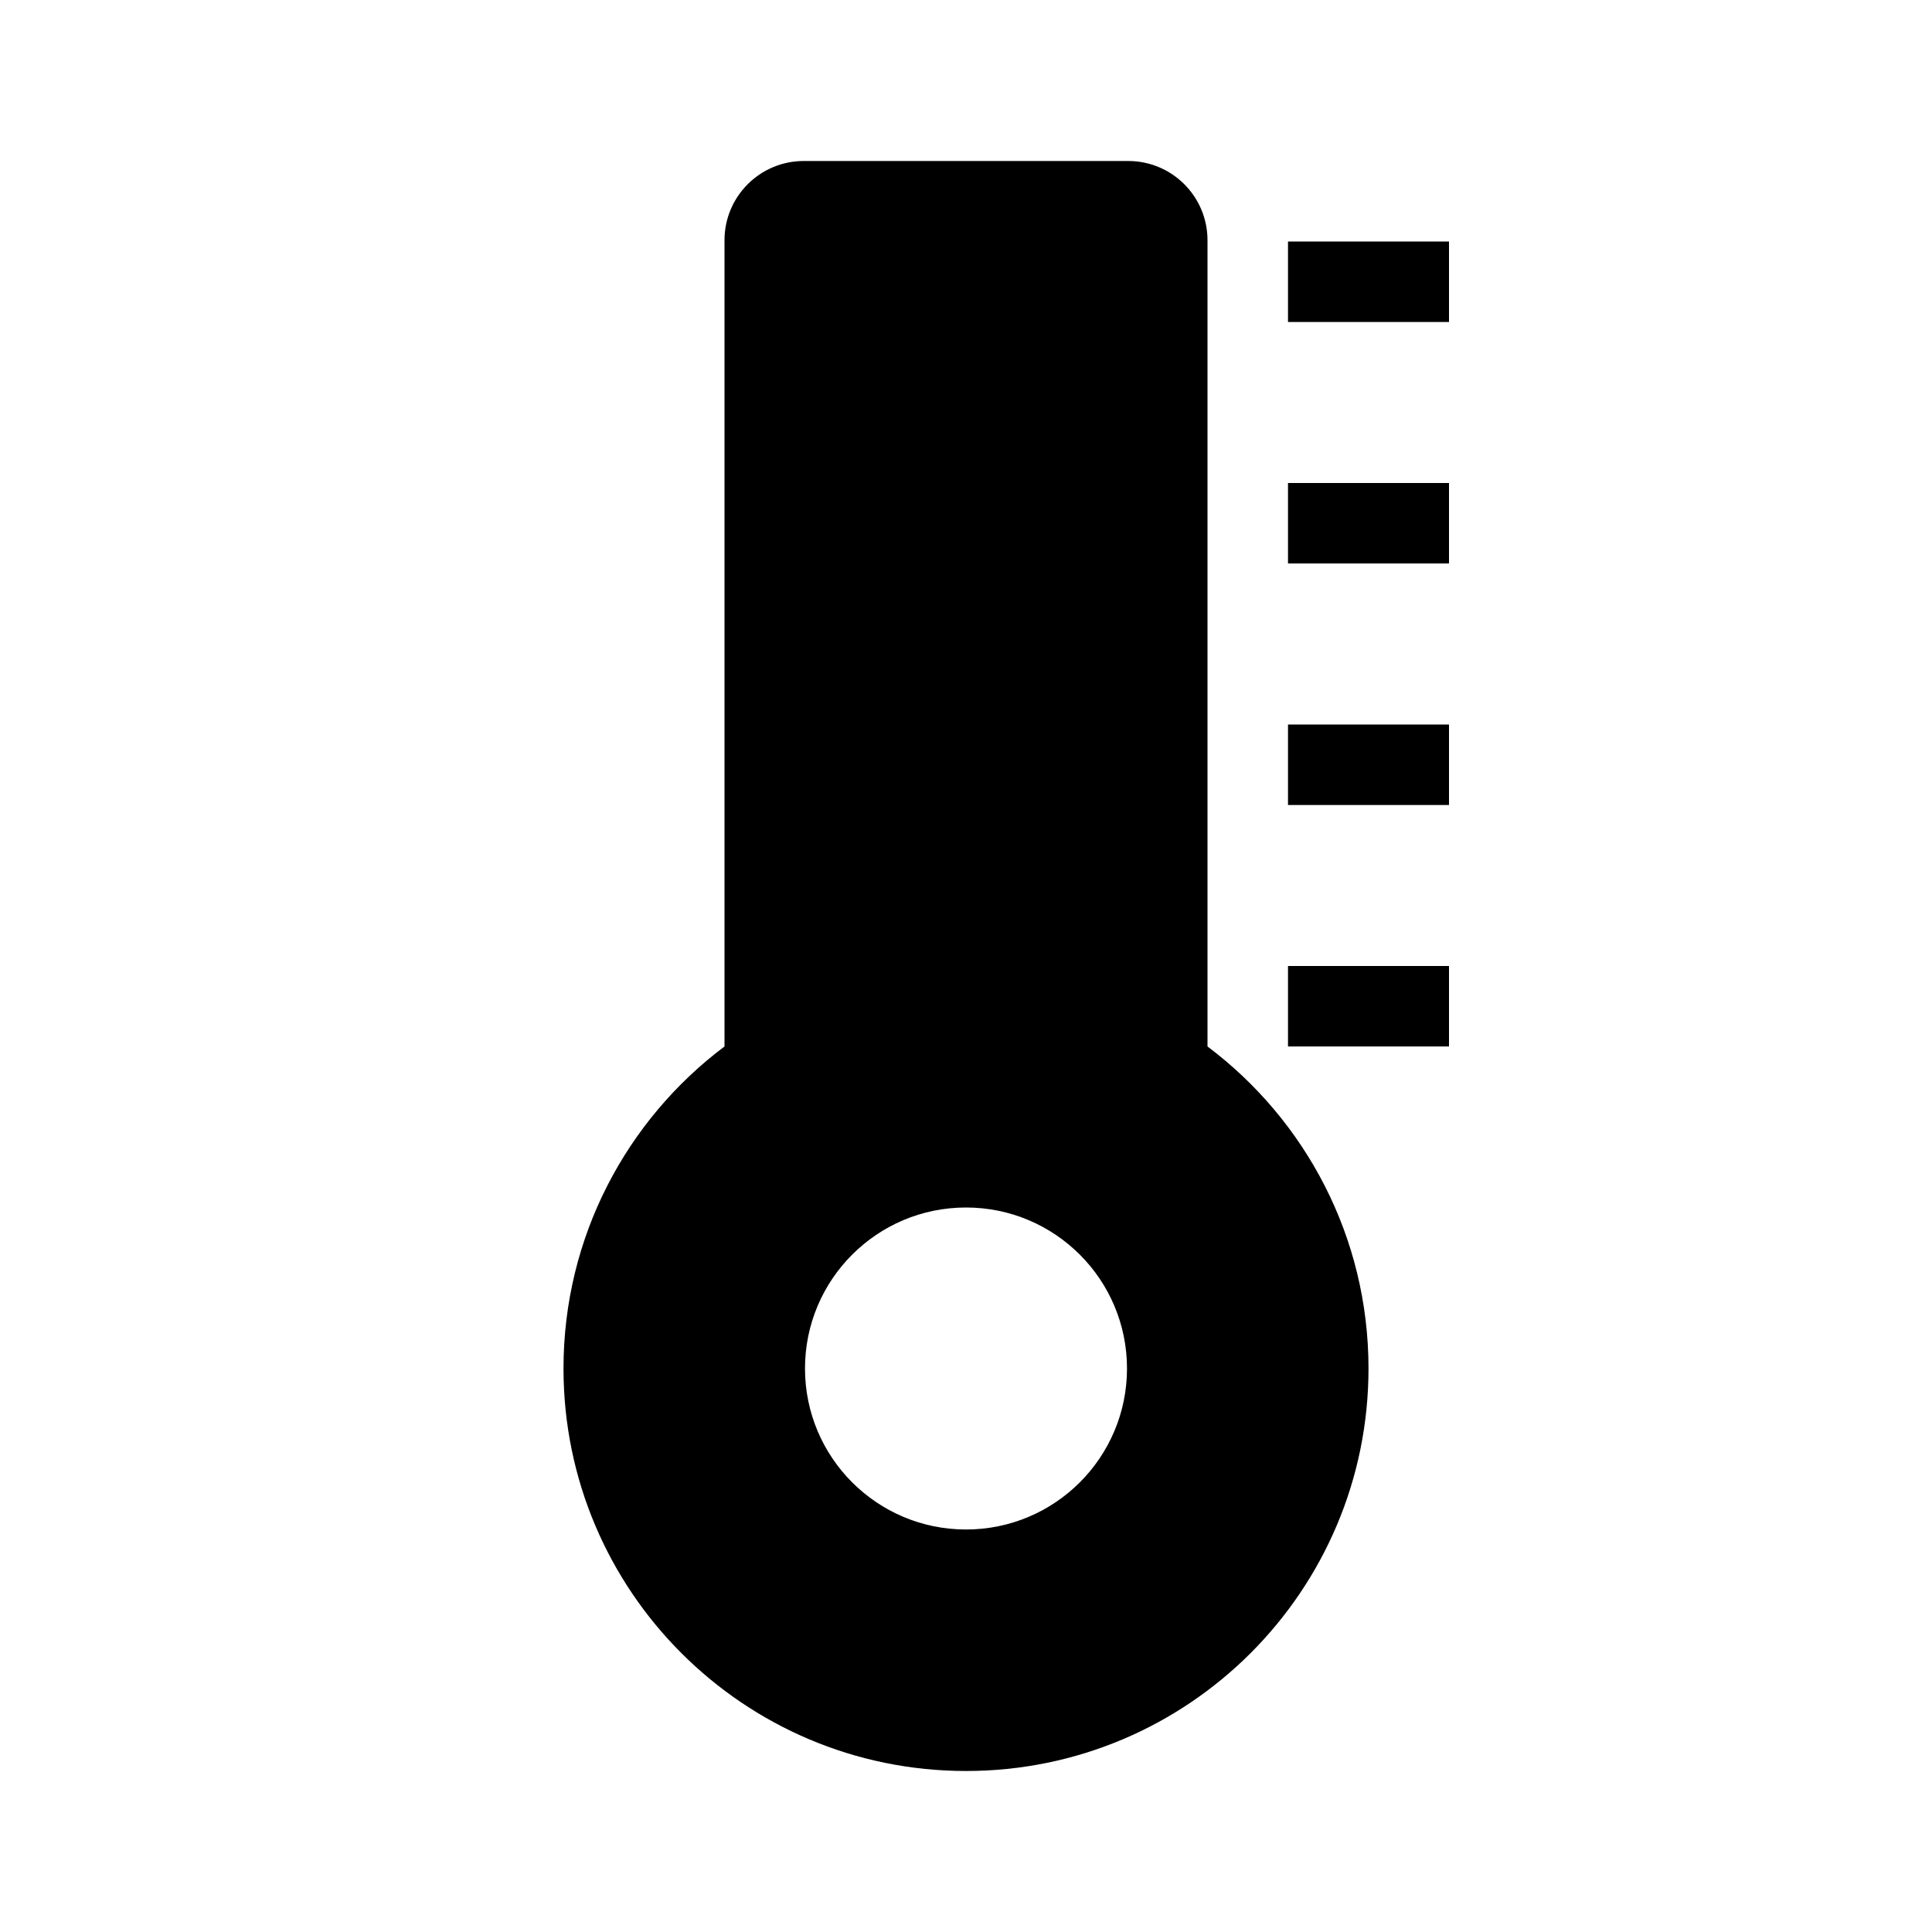 <svg xmlns="http://www.w3.org/2000/svg" xmlns:xlink="http://www.w3.org/1999/xlink" width="512" height="512" viewBox="0 0 512 512"><path fill="currentColor" fill-rule="evenodd" d="M192 63.667c0-11.599 9.402-21 21-21h86c11.598 0 21 9.401 21 21v213.658c25.908 19.461 42.667 50.444 42.667 85.342c0 58.91-47.757 106.666-106.667 106.666s-106.667-47.756-106.667-106.666c0-34.898 16.759-65.881 42.667-85.342zM341.333 64H384v21.333h-42.667zM384 128h-42.667v21.333H384zm-42.667 64H384v21.333h-42.667zM384 256h-42.667v21.333H384zM256 405.333c23.564 0 42.667-19.102 42.667-42.666C298.667 339.102 279.564 320 256 320s-42.667 19.102-42.667 42.667c0 23.564 19.103 42.666 42.667 42.666" clip-rule="evenodd"/></svg>